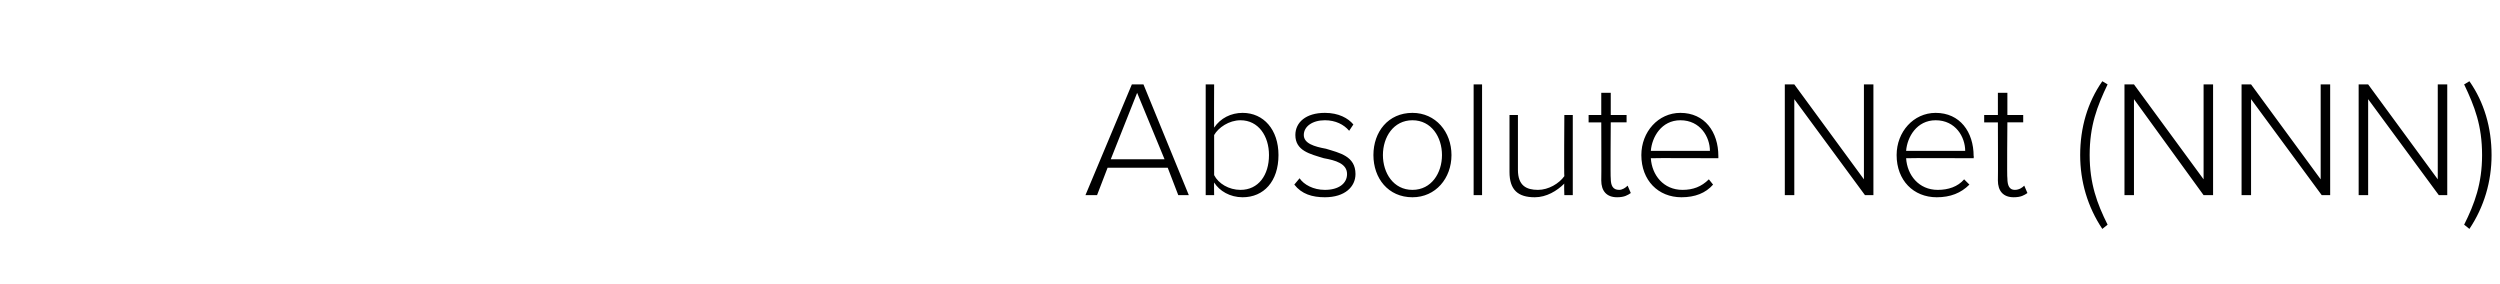 <?xml version="1.0" standalone="no"?><!DOCTYPE svg PUBLIC "-//W3C//DTD SVG 1.1//EN" "http://www.w3.org/Graphics/SVG/1.1/DTD/svg11.dtd"><svg xmlns="http://www.w3.org/2000/svg" version="1.1" width="237px" height="26.9px" viewBox="0 -6 237 26.9" style="top:-6px"><desc>Absolute Net (NNN)</desc><defs/><g id="Polygon94886"><path d="m110.7 9.9H105l-1 2.6h-1.1L107.3 2h1.1l4.3 10.5h-1l-1-2.6zm-5.4-.8h5.1l-2.6-6.3l-2.5 6.3zm9-7.1h.8s-.02 4.11 0 4.1c.6-.9 1.6-1.4 2.7-1.4c2 0 3.4 1.6 3.4 4c0 2.5-1.4 4-3.4 4c-1.2 0-2.2-.6-2.7-1.4c-.02.02 0 1.2 0 1.2h-.8V2zm3.3 10c1.7 0 2.7-1.4 2.7-3.3c0-1.8-1-3.3-2.7-3.3c-1.1 0-2.1.7-2.5 1.4v3.8c.4.8 1.4 1.4 2.5 1.4zm5.6-1.1c.4.6 1.3 1.1 2.4 1.1c1.3 0 2.1-.6 2.1-1.5c0-1-1.1-1.3-2.2-1.5c-1.3-.4-2.7-.7-2.7-2.2c0-1.2 1-2.1 2.8-2.1c1.3 0 2.2.5 2.7 1.1l-.4.6c-.5-.6-1.3-1-2.3-1c-1.2 0-2 .6-2 1.4c0 .8 1 1.1 2.1 1.3c1.3.4 2.8.7 2.8 2.4c0 1.2-1 2.2-2.9 2.2c-1.2 0-2.2-.3-2.9-1.2l.5-.6zm7-2.2c0-2.2 1.4-4 3.7-4c2.2 0 3.7 1.8 3.7 4c0 2.2-1.5 4-3.7 4c-2.3 0-3.7-1.8-3.7-4zm6.5 0c0-1.7-1-3.3-2.8-3.3c-1.8 0-2.8 1.6-2.8 3.3c0 1.7 1 3.3 2.8 3.3c1.8 0 2.8-1.6 2.8-3.3zm3-6.7h.8v10.5h-.8V2zm8.6 9.4c-.7.7-1.7 1.3-2.8 1.3c-1.6 0-2.4-.7-2.4-2.4V4.9h.8v5.2c0 1.5.8 1.9 1.9 1.9c1 0 2-.6 2.5-1.3c-.04.02 0-5.8 0-5.8h.8v7.6h-.8s-.04-1.08 0-1.1zm3.5-.3c.02-.03 0-5.5 0-5.5h-1.2v-.7h1.2V2.8h.9v2.1h1.5v.7h-1.5s-.04 5.34 0 5.3c0 .7.2 1.1.8 1.1c.3 0 .6-.2.8-.4l.3.7c-.3.2-.6.4-1.3.4c-1 0-1.5-.6-1.5-1.6zm7.5-6.4c2.3 0 3.6 1.8 3.6 4.1v.2s-6.41-.03-6.4 0c.1 1.6 1.2 3 3 3c1 0 1.8-.3 2.5-1l.4.5c-.7.8-1.7 1.2-3 1.2c-2.2 0-3.8-1.6-3.8-4c0-2.2 1.6-4 3.7-4zm-2.8 3.6h5.6c0-1.3-.9-2.9-2.8-2.9c-1.8 0-2.7 1.6-2.8 2.9zm13.6-4.9v9.1h-.9V2h.9l6.6 9v-9h.9v10.5h-.8l-6.7-9.1zm13.4 1.3c2.3 0 3.6 1.8 3.6 4.1c.03-.05 0 .2 0 .2c0 0-6.39-.03-6.4 0c.1 1.6 1.2 3 3 3c1 0 1.9-.3 2.5-1l.5.5c-.8.8-1.8 1.2-3.1 1.2c-2.2 0-3.8-1.6-3.8-4c0-2.2 1.6-4 3.7-4zm-2.8 3.6h5.6c0-1.3-.9-2.9-2.8-2.9c-1.8 0-2.7 1.6-2.8 2.9zm8.7 2.8c.02-.03 0-5.5 0-5.5h-1.3v-.7h1.3V2.8h.9v2.1h1.5v.7h-1.5s-.05 5.34 0 5.3c0 .7.2 1.1.7 1.1c.4 0 .7-.2.9-.4l.3.7c-.3.2-.6.4-1.3.4c-1 0-1.5-.6-1.5-1.6zm7.8-2.4c0-2.6.7-5 2.1-7l.5.3c-1 2.1-1.7 3.9-1.7 6.7c0 2.7.7 4.6 1.7 6.6l-.5.4c-1.4-2.1-2.1-4.5-2.1-7zm5.1-5.3v9.1h-.9V2h.9l6.6 9v-9h.9v10.5h-.9l-6.6-9.1zm11.1 0v9.1h-.9V2h.9l6.6 9v-9h.9v10.5h-.8l-6.7-9.1zm11.1 0v9.1h-.9V2h.9l6.6 9v-9h.9v10.5h-.8l-6.7-9.1zm9.1-1.4l.5-.3c1.4 2 2.1 4.4 2.1 7c0 2.5-.7 4.9-2.1 7l-.5-.4c1-2 1.7-3.9 1.7-6.6c0-2.8-.7-4.6-1.7-6.7z" stroke="none" fill="#000"/></g></svg>